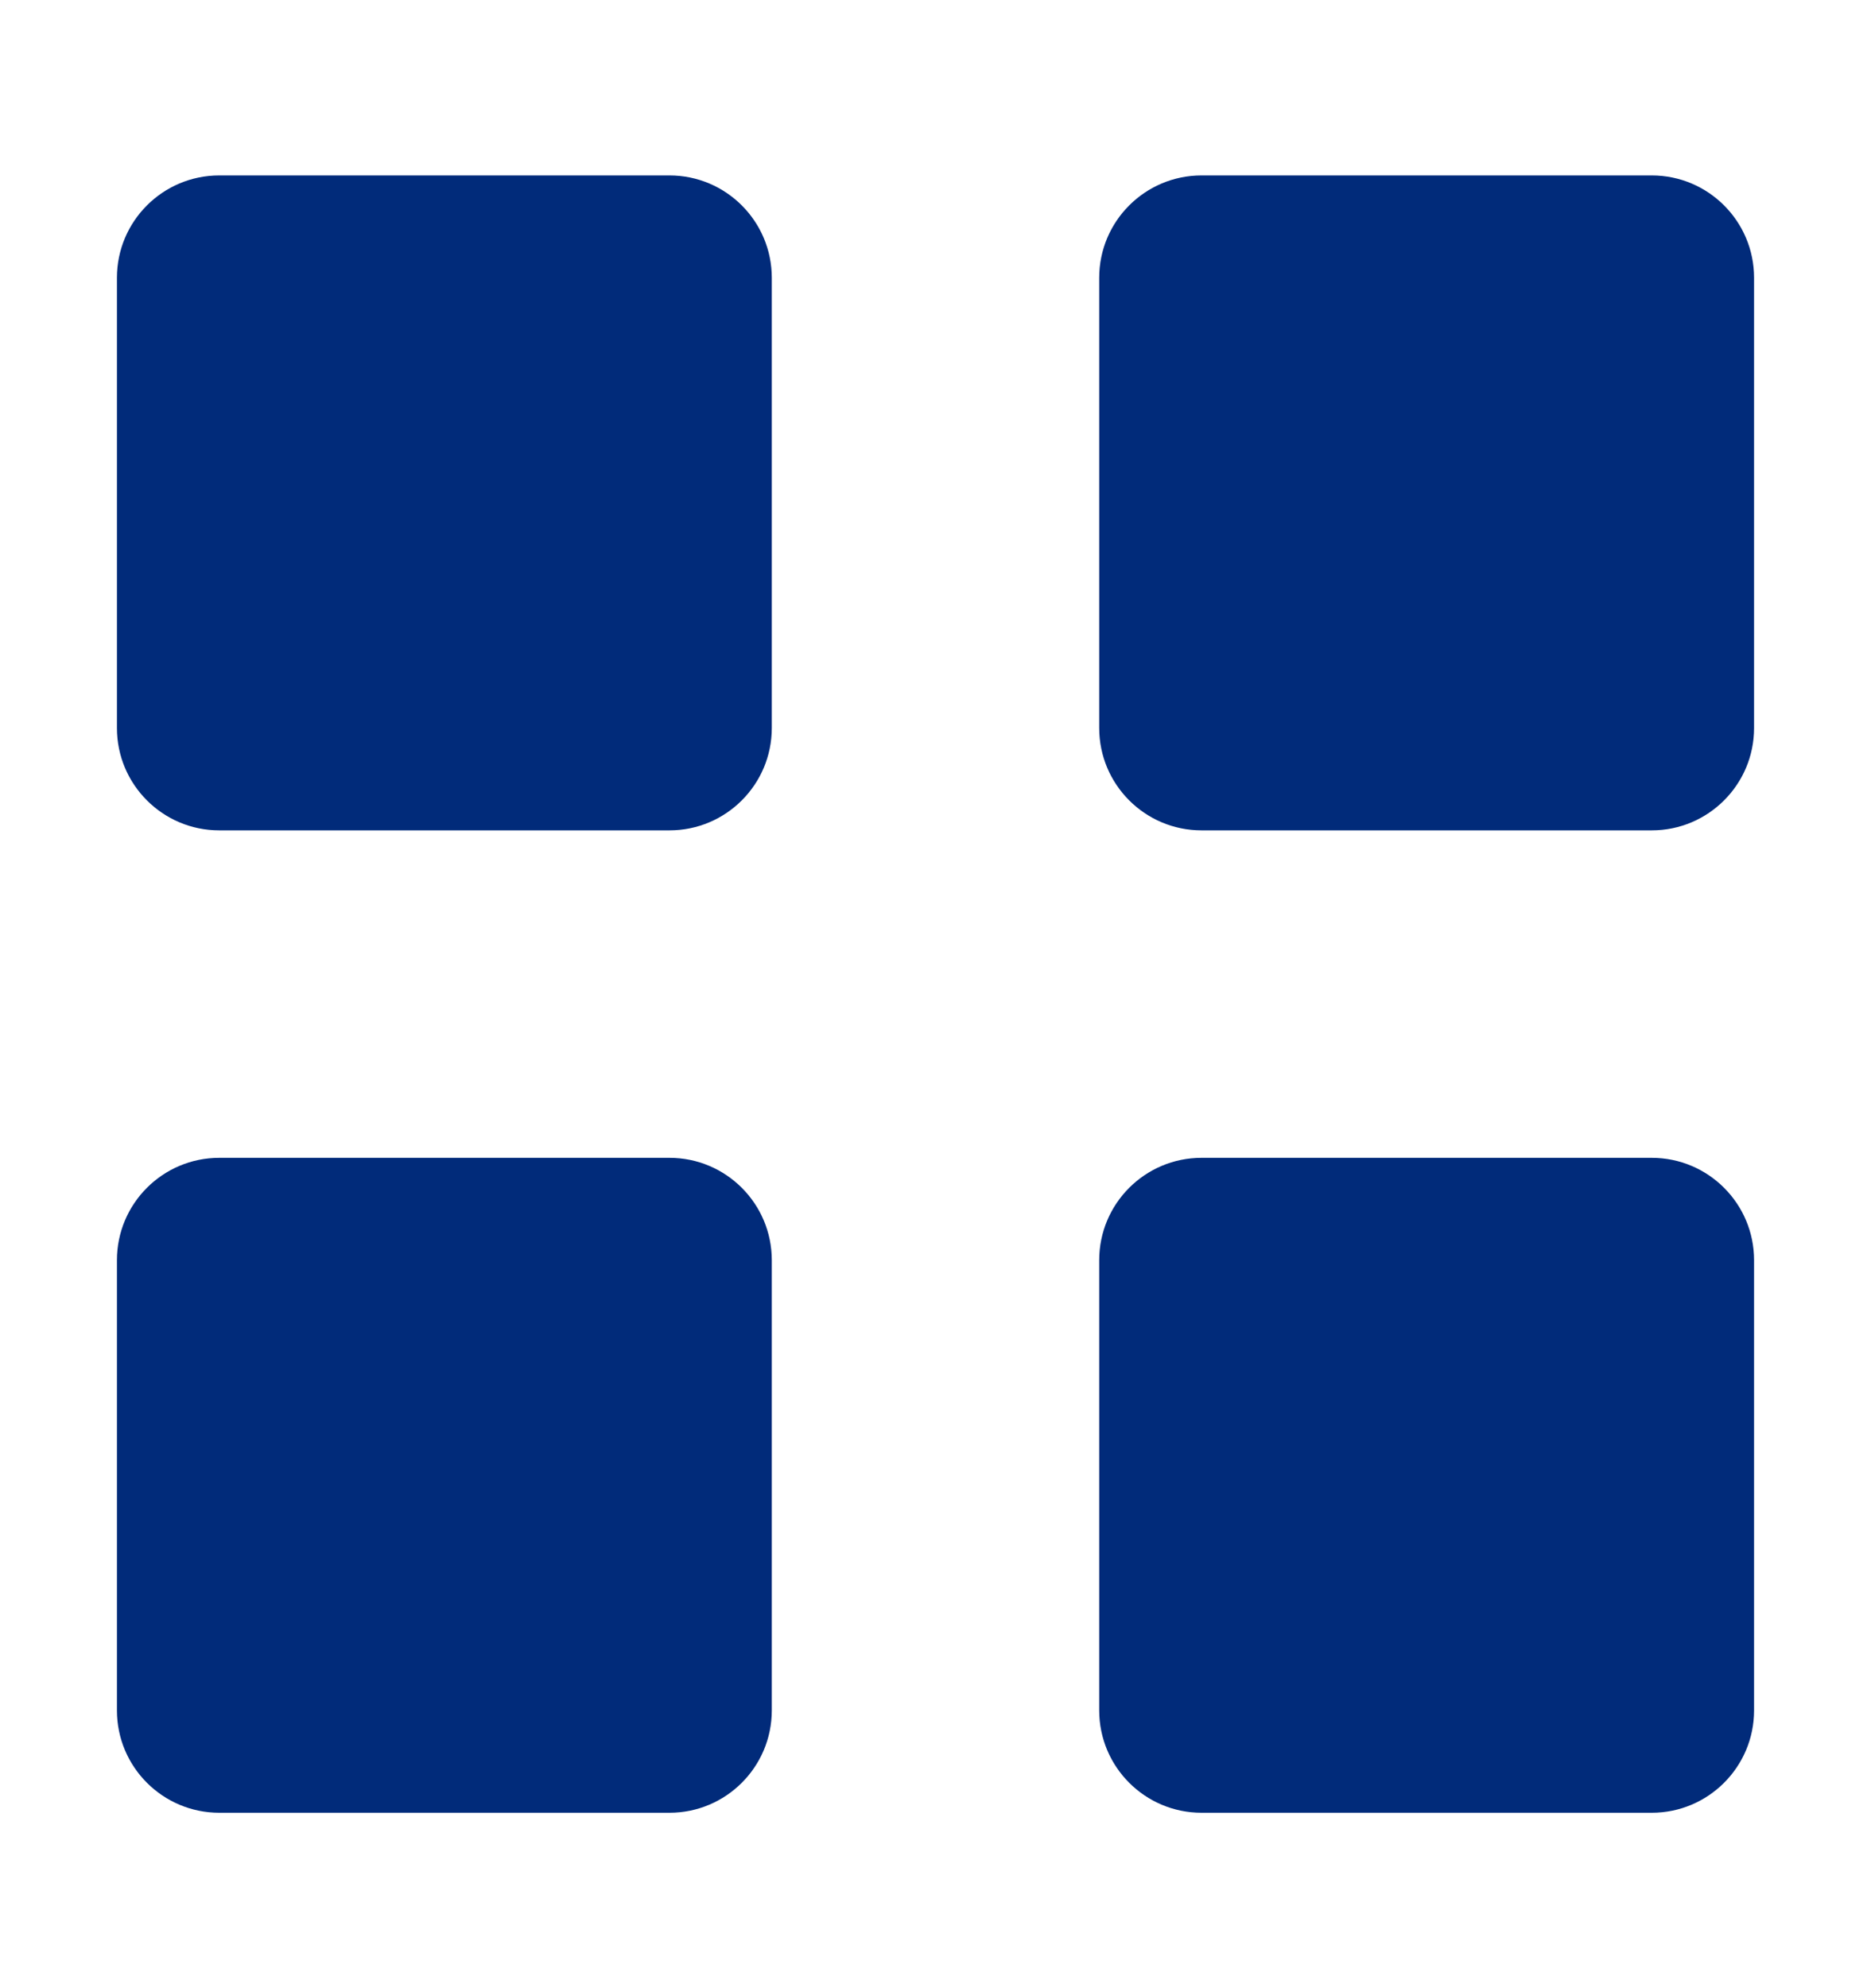 <svg width="16" height="17" viewBox="0 0 16 17" fill="none" xmlns="http://www.w3.org/2000/svg">
<path d="M1 2.375C1 1.892 1.392 1.5 1.875 1.5H5.725C6.208 1.5 6.6 1.892 6.6 2.375V6.225C6.6 6.708 6.208 7.1 5.725 7.1H1.875C1.392 7.1 1 6.708 1 6.225V2.375Z" fill="#012B7A"/>
<path d="M9.4 2.375C9.4 1.892 9.792 1.5 10.275 1.5H14.125C14.608 1.5 15 1.892 15 2.375V6.225C15 6.708 14.608 7.1 14.125 7.1H10.275C9.792 7.1 9.4 6.708 9.4 6.225V2.375Z" fill="#012B7A"/>
<path d="M1 10.775C1 10.292 1.392 9.9 1.875 9.9H5.725C6.208 9.9 6.6 10.292 6.6 10.775V14.625C6.6 15.108 6.208 15.5 5.725 15.5H1.875C1.392 15.5 1 15.108 1 14.625V10.775Z" fill="#012B7A"/>
<path d="M9.4 10.775C9.4 10.292 9.792 9.9 10.275 9.9H14.125C14.608 9.9 15 10.292 15 10.775V14.625C15 15.108 14.608 15.5 14.125 15.5H10.275C9.792 15.5 9.4 15.108 9.4 14.625V10.775Z" fill="#012B7A"/>
</svg>
